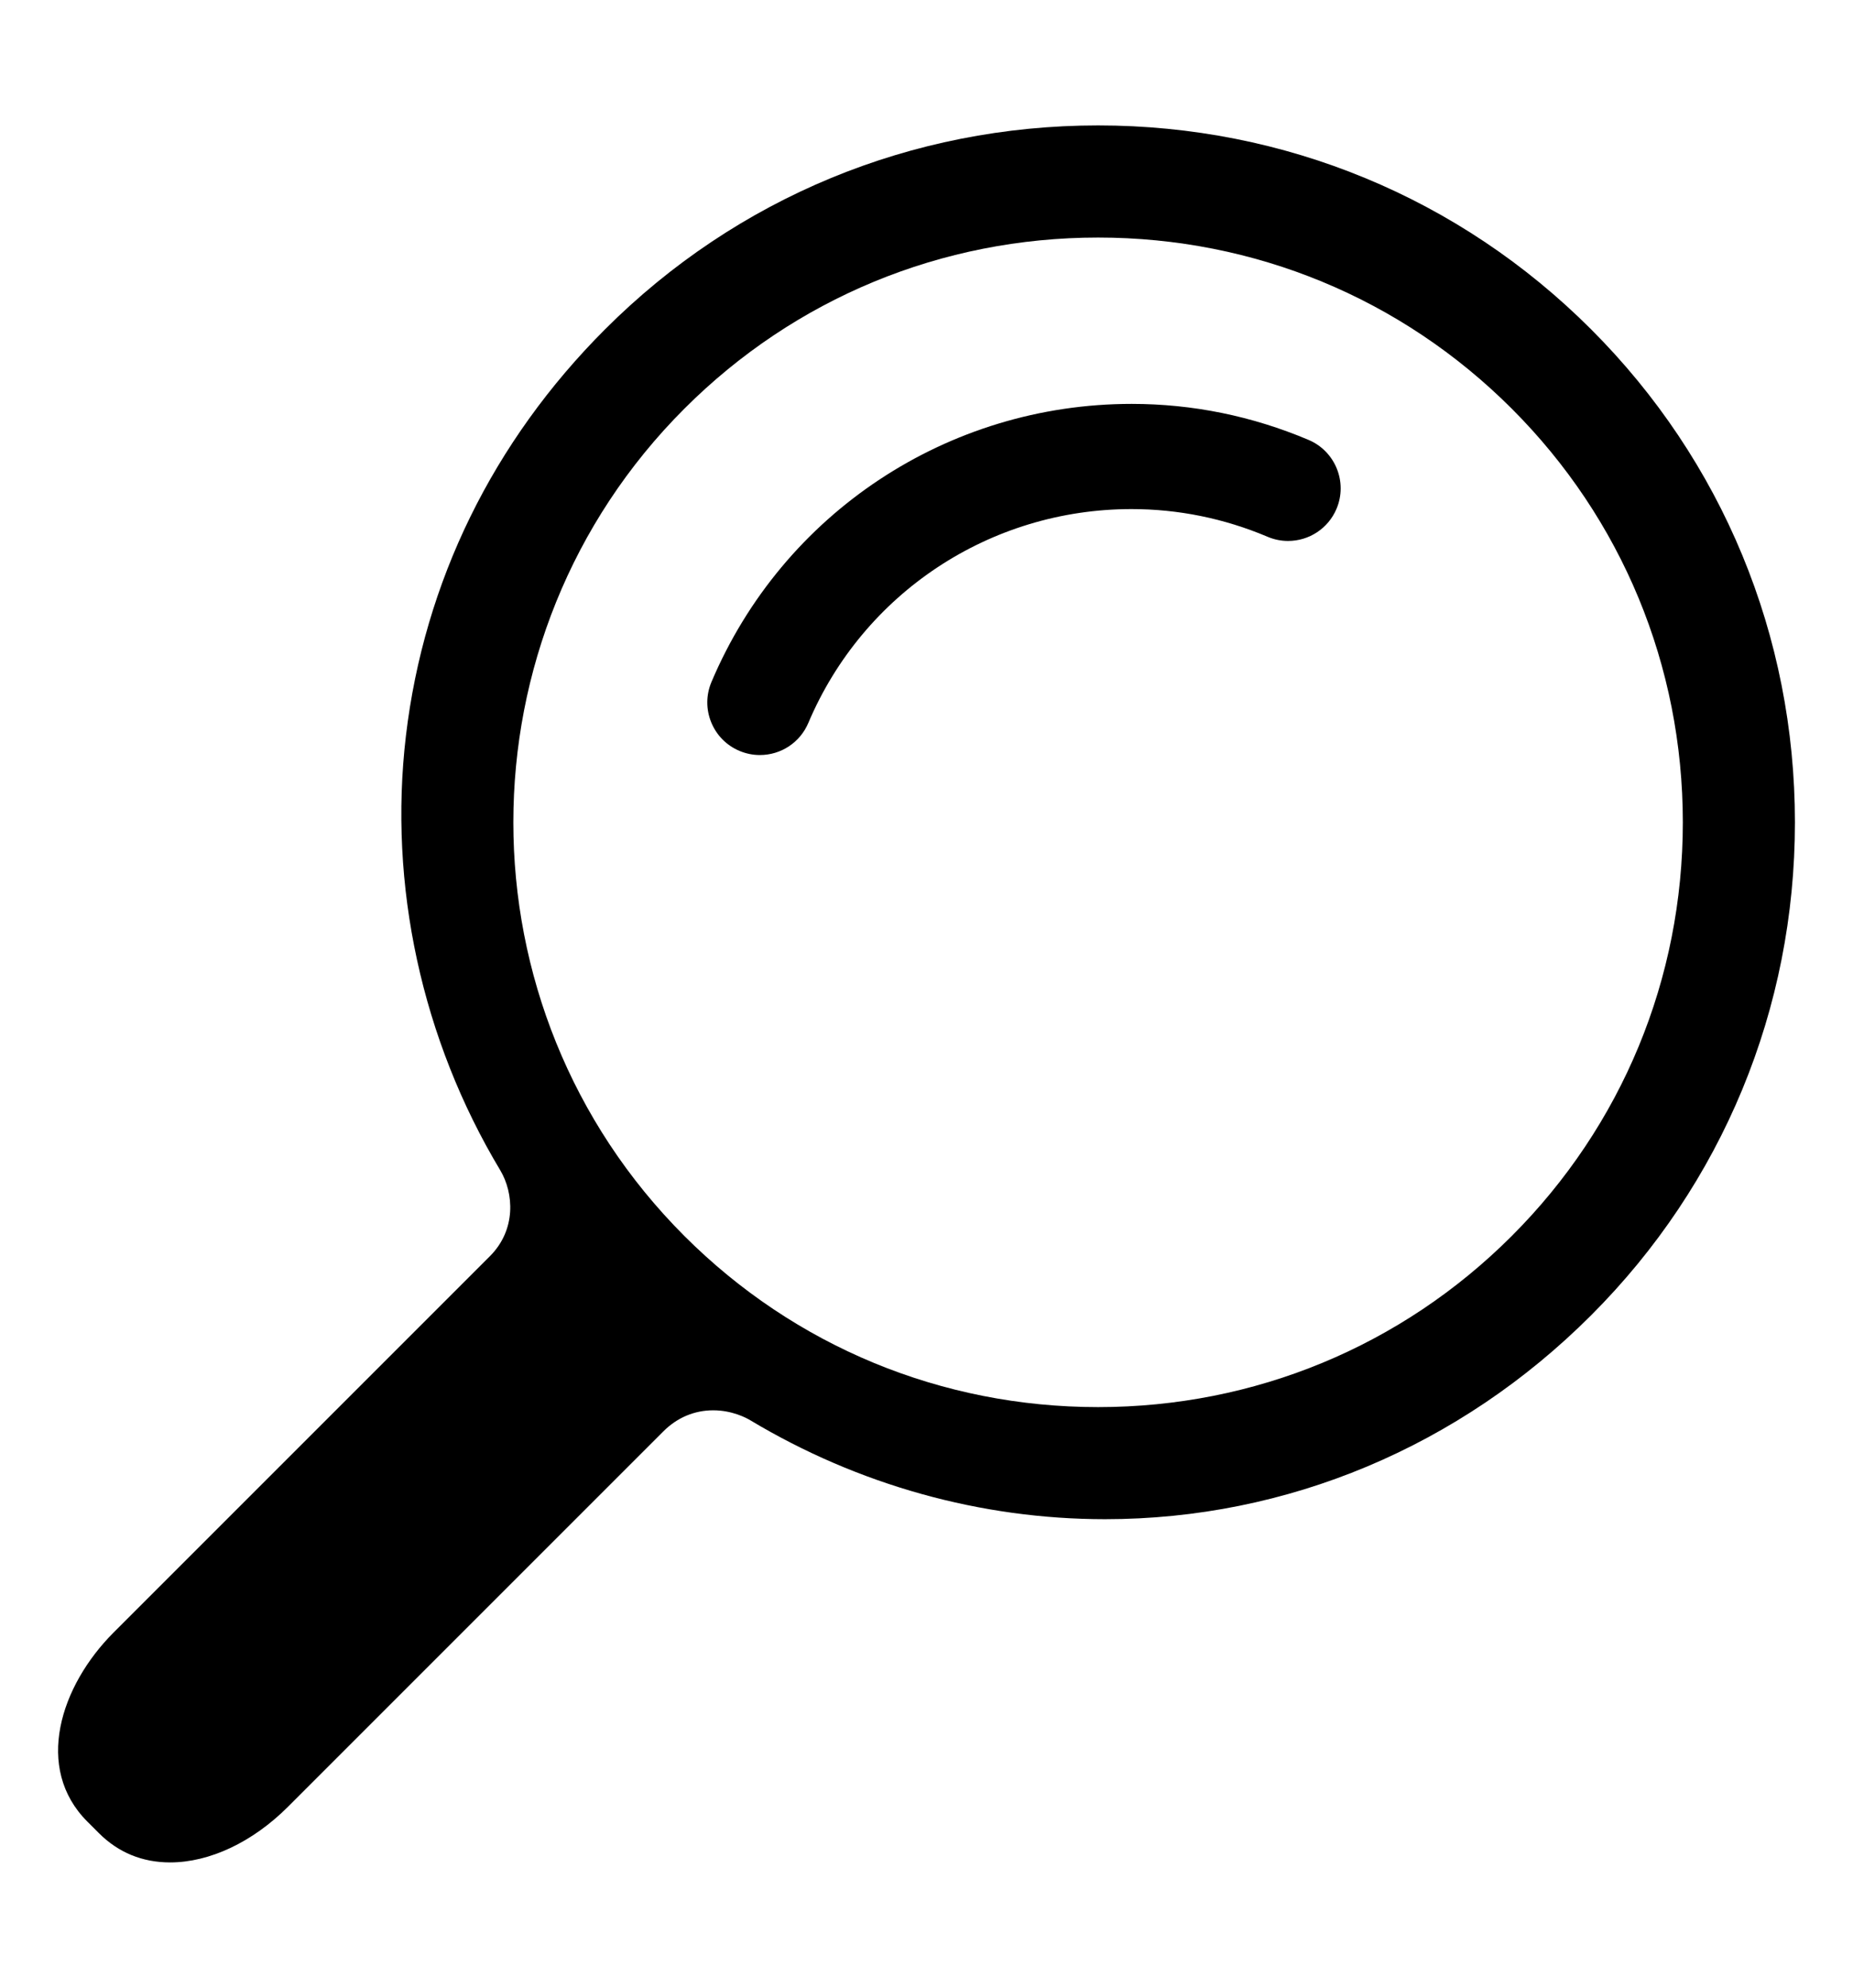 <?xml version="1.0" encoding="utf-8"?>
<!-- Generator: Adobe Illustrator 16.0.3, SVG Export Plug-In . SVG Version: 6.00 Build 0)  -->
<!DOCTYPE svg PUBLIC "-//W3C//DTD SVG 1.1//EN" "http://www.w3.org/Graphics/SVG/1.1/DTD/svg11.dtd">
<svg version="1.1" id="Capa_1" xmlns="http://www.w3.org/2000/svg" xmlns:xlink="http://www.w3.org/1999/xlink" x="0px" y="0px"
	 width="471.992px" height="506.313px" viewBox="0 0 471.992 506.313" enable-background="new 0 0 471.992 506.313"
	 xml:space="preserve">
<g>
	<path d="M43.329,474.366c-7.089,0-13.199-2.516-18.159-7.478l-2.916-2.914c-13.615-13.616-6.936-34.547,6.703-48.185
		c0,0,71.87-71.872,95.825-95.824c6.755-6.747,6.106-16.075,2.645-21.884c-19.993-33.328-28.522-72.62-24.031-110.664
		c4.624-39.177,22.166-74.981,50.729-103.545c33.485-33.486,78.081-51.927,125.574-51.927c47.492,0,92.089,18.441,125.574,51.927
		c33.485,33.485,51.927,78.083,51.927,125.577c0,47.493-18.441,92.092-51.927,125.576c-33.479,33.479-77.446,51.92-123.793,51.92
		c-0.006,0-0.004,0-0.009,0c-31.64-0.002-62.892-8.719-90.378-25.208c-1.009-0.602-4.604-2.523-9.416-2.523
		c-4.803,0-9.193,1.853-12.697,5.356l-95.623,95.621C64.351,469.199,53.406,474.366,43.329,474.366z M279.7,60.505
		c-39.845,0-77.265,15.477-105.368,43.579c-58.1,58.101-58.1,152.637-0.001,210.736c28.104,28.102,65.523,43.577,105.368,43.577
		c39.844,0,77.263-15.476,105.365-43.577c28.104-28.104,43.581-65.524,43.581-105.368c0-39.845-15.478-77.265-43.581-105.368
		C356.963,75.982,319.544,60.505,279.7,60.505z"/>
	<g>
		<path d="M193.553,192.314c-1.786,0-3.542-0.358-5.218-1.066c-3.289-1.391-5.844-3.986-7.188-7.302
			c-1.343-3.316-1.315-6.956,0.079-10.251c18.204-43.024,60.218-70.822,107.032-70.822c15.513,0,30.672,3.087,45.06,9.174
			c6.802,2.879,9.994,10.755,7.115,17.556c-2.104,4.969-6.95,8.181-12.345,8.181c-1.791,0-3.544-0.358-5.213-1.065
			c-11.064-4.682-22.728-7.054-34.667-7.054c-36.001,0-68.31,21.38-82.311,54.467C203.794,189.103,198.949,192.314,193.553,192.314z
			"/>
	</g>
</g>
</svg>
